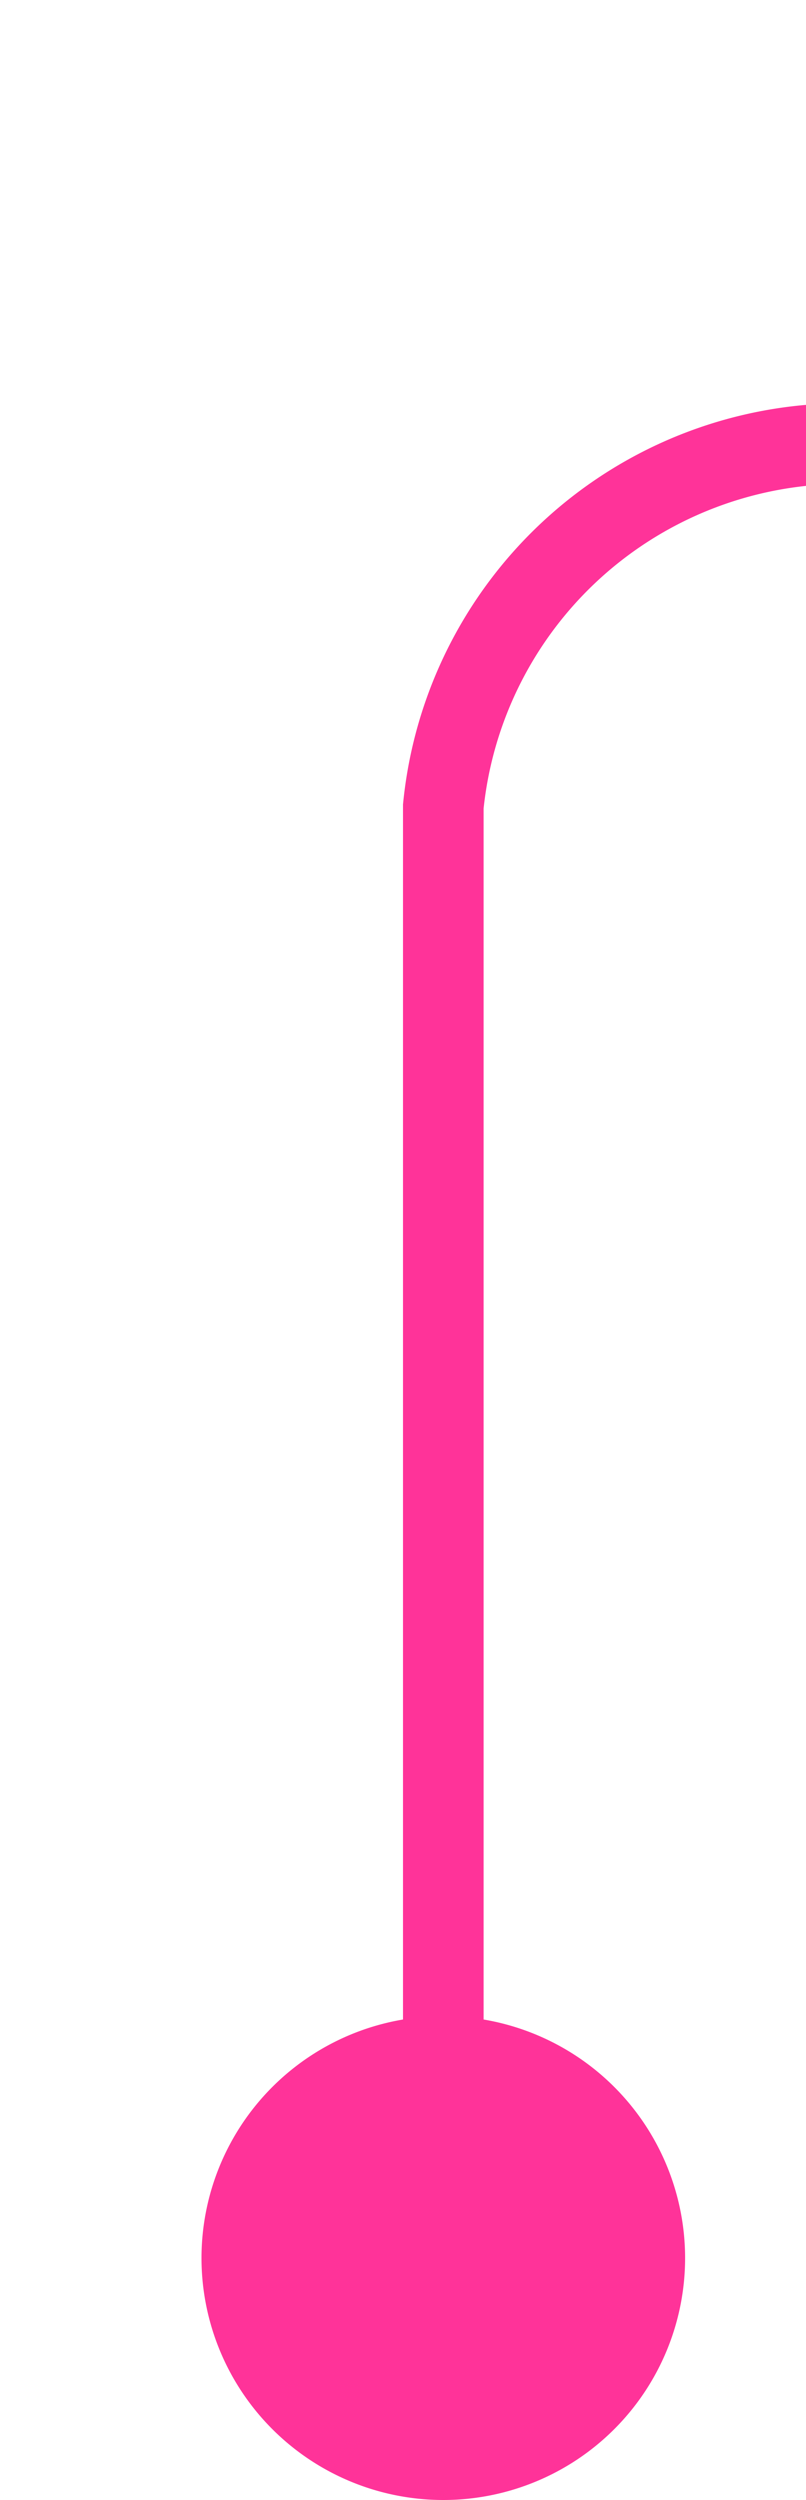 ﻿<?xml version="1.0" encoding="utf-8"?>
<svg version="1.1" xmlns:xlink="http://www.w3.org/1999/xlink" width="10px" height="31px" preserveAspectRatio="xMidYMin meet" viewBox="1432 265  8 31" xmlns="http://www.w3.org/2000/svg">
  <path d="M 1436.5 295  L 1436.5 275  A 5 5 0 0 1 1441.5 270.5 L 1492 270.5  A 5 5 0 0 1 1497.5 275.5 L 1497.5 300  " stroke-width="1" stroke="#ff3399" fill="none" />
  <path d="M 1436.5 290  A 3 3 0 0 0 1433.5 293 A 3 3 0 0 0 1436.5 296 A 3 3 0 0 0 1439.5 293 A 3 3 0 0 0 1436.5 290 Z " fill-rule="nonzero" fill="#ff3399" stroke="none" />
</svg>